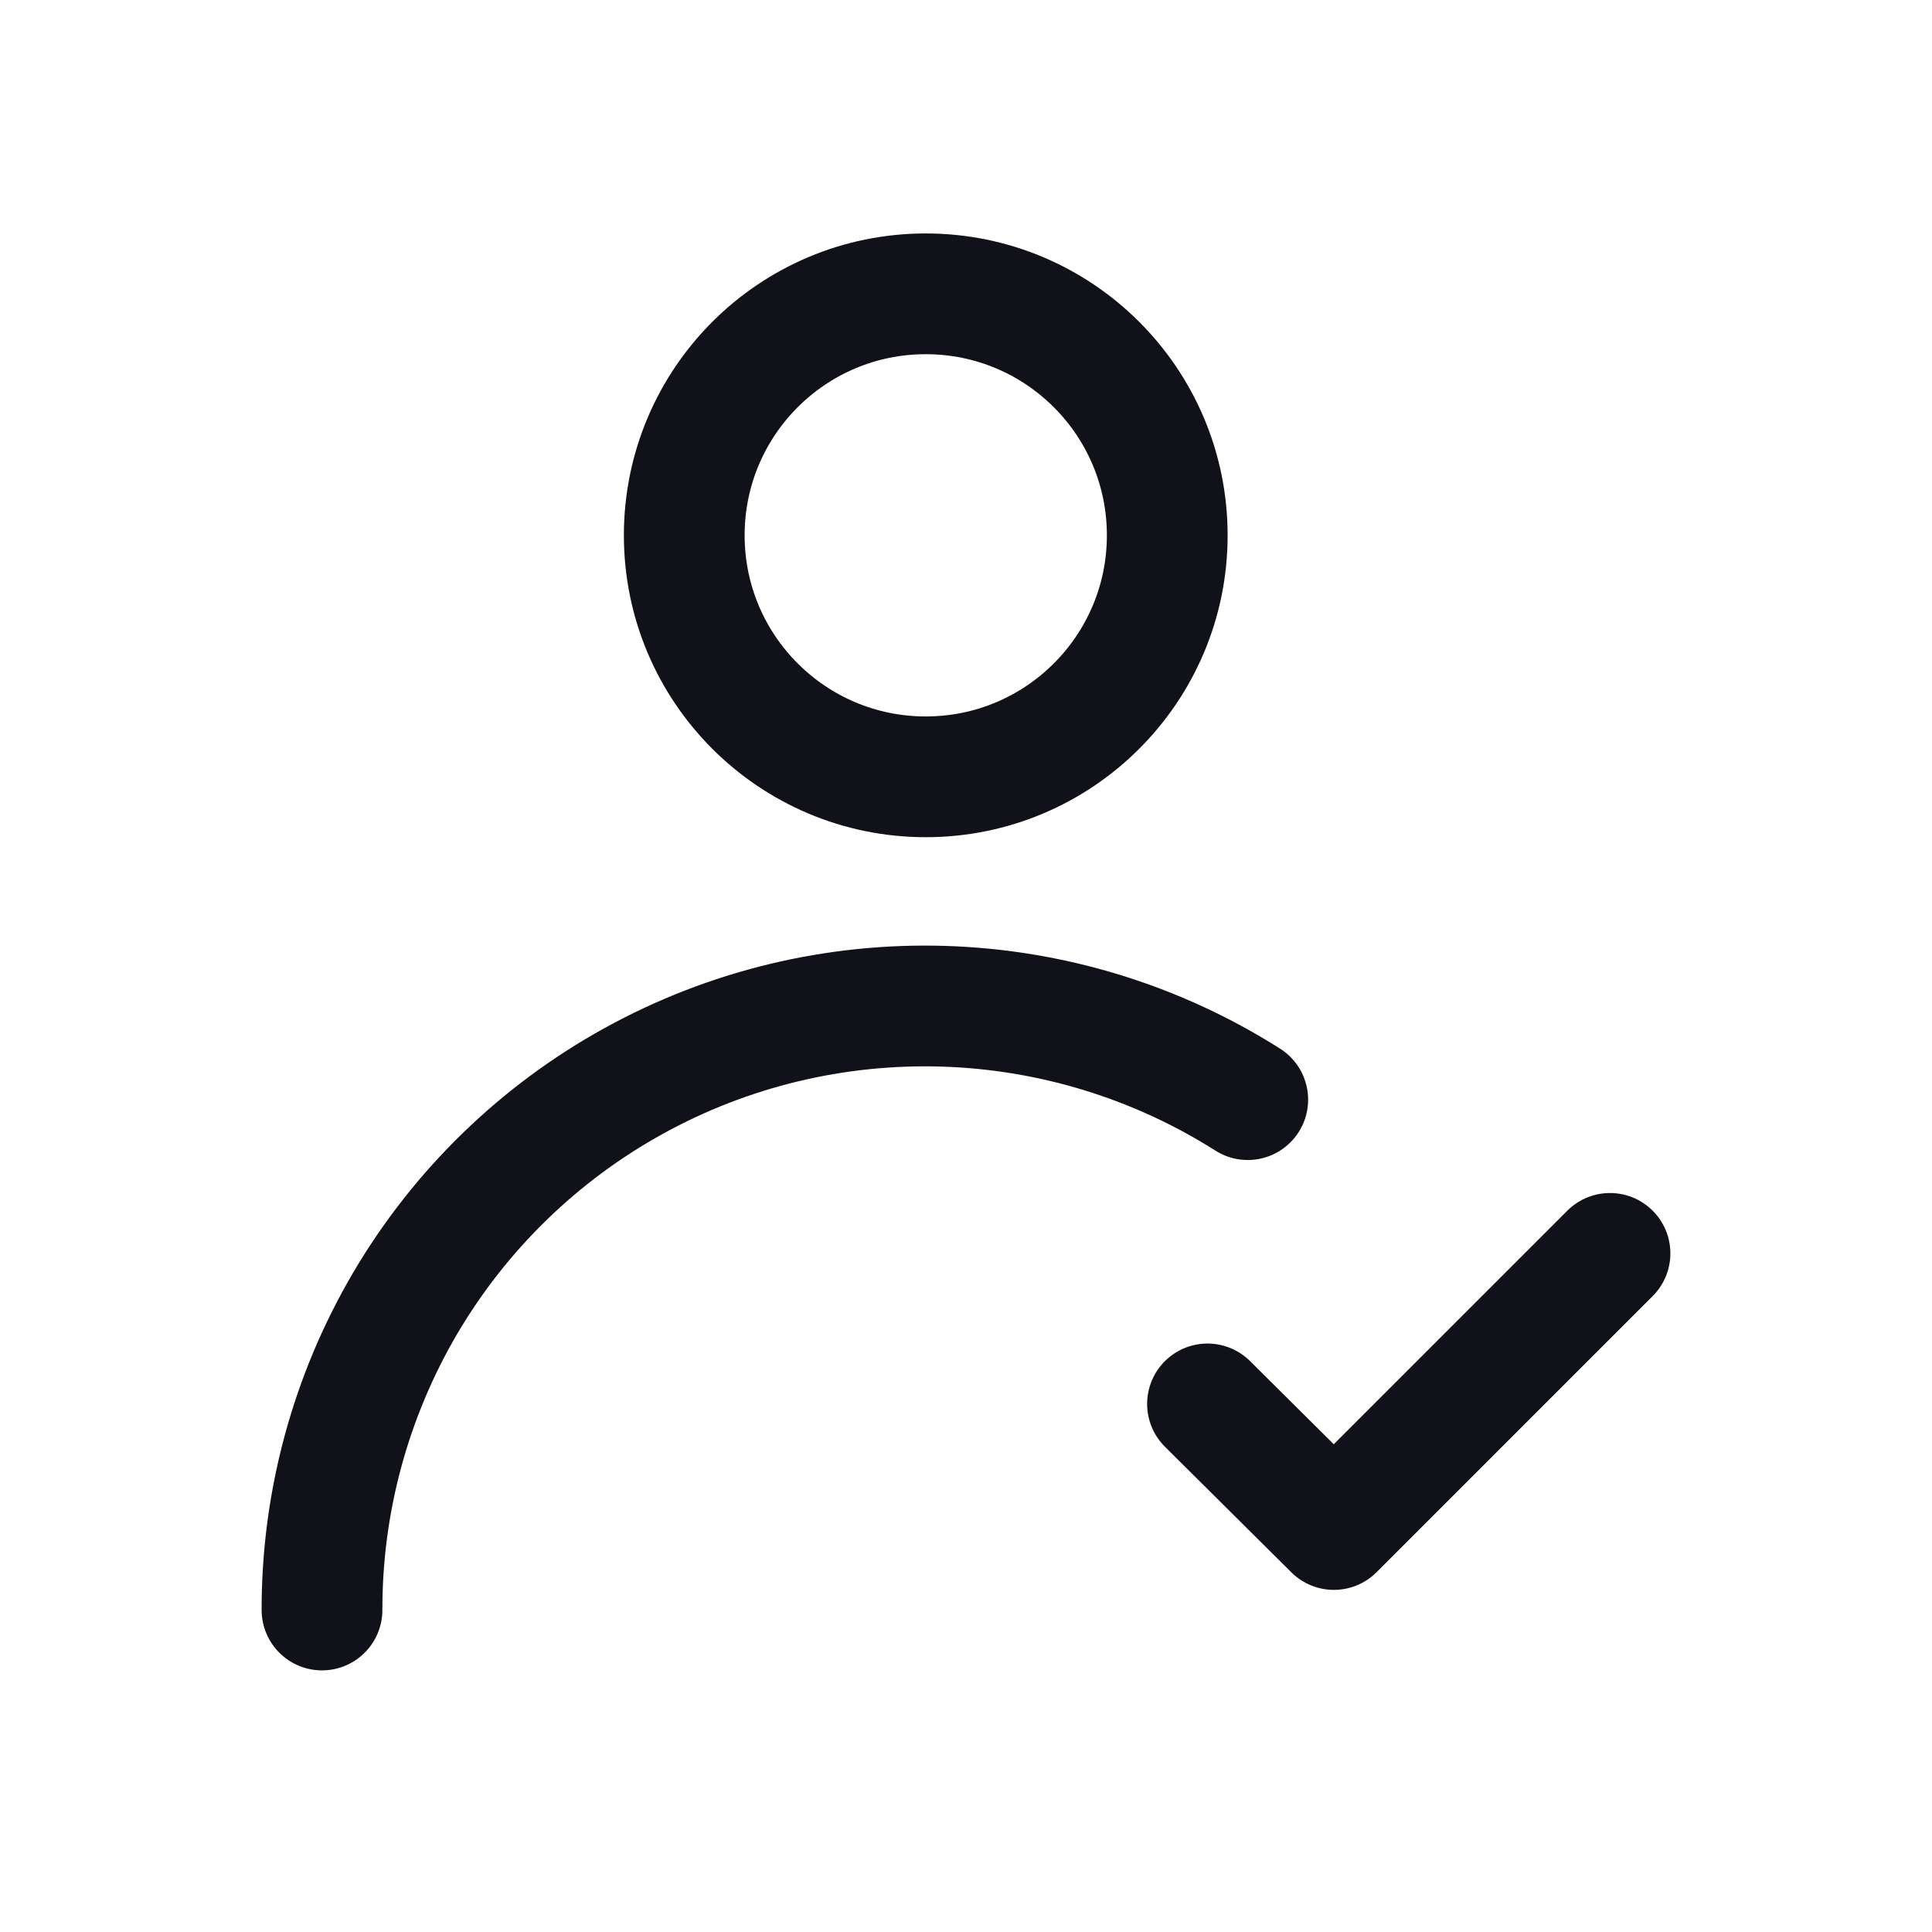 <svg width="24" height="24" viewBox="0 0 24 24" fill="none" xmlns="http://www.w3.org/2000/svg">
<path d="M15 17.44L16.57 19L20 15.57" stroke="#111119" stroke-width="1.5" stroke-linecap="round" stroke-linejoin="round"/>
<path d="M11.5 9.65C13.157 9.65 14.5 8.307 14.5 6.65C14.5 4.993 13.157 3.65 11.5 3.65C9.843 3.65 8.5 4.993 8.5 6.65C8.5 8.307 9.843 9.65 11.5 9.65Z" stroke="#111119" stroke-width="1.5" stroke-linecap="round" stroke-linejoin="round"/>
<path d="M4 20C3.998 18.658 4.356 17.34 5.037 16.183C5.719 15.027 6.698 14.075 7.874 13.427C9.049 12.779 10.377 12.459 11.719 12.5C13.06 12.541 14.366 12.941 15.5 13.66" stroke="#111119" stroke-width="1.5" stroke-linecap="round" stroke-linejoin="round"/>
</svg>
